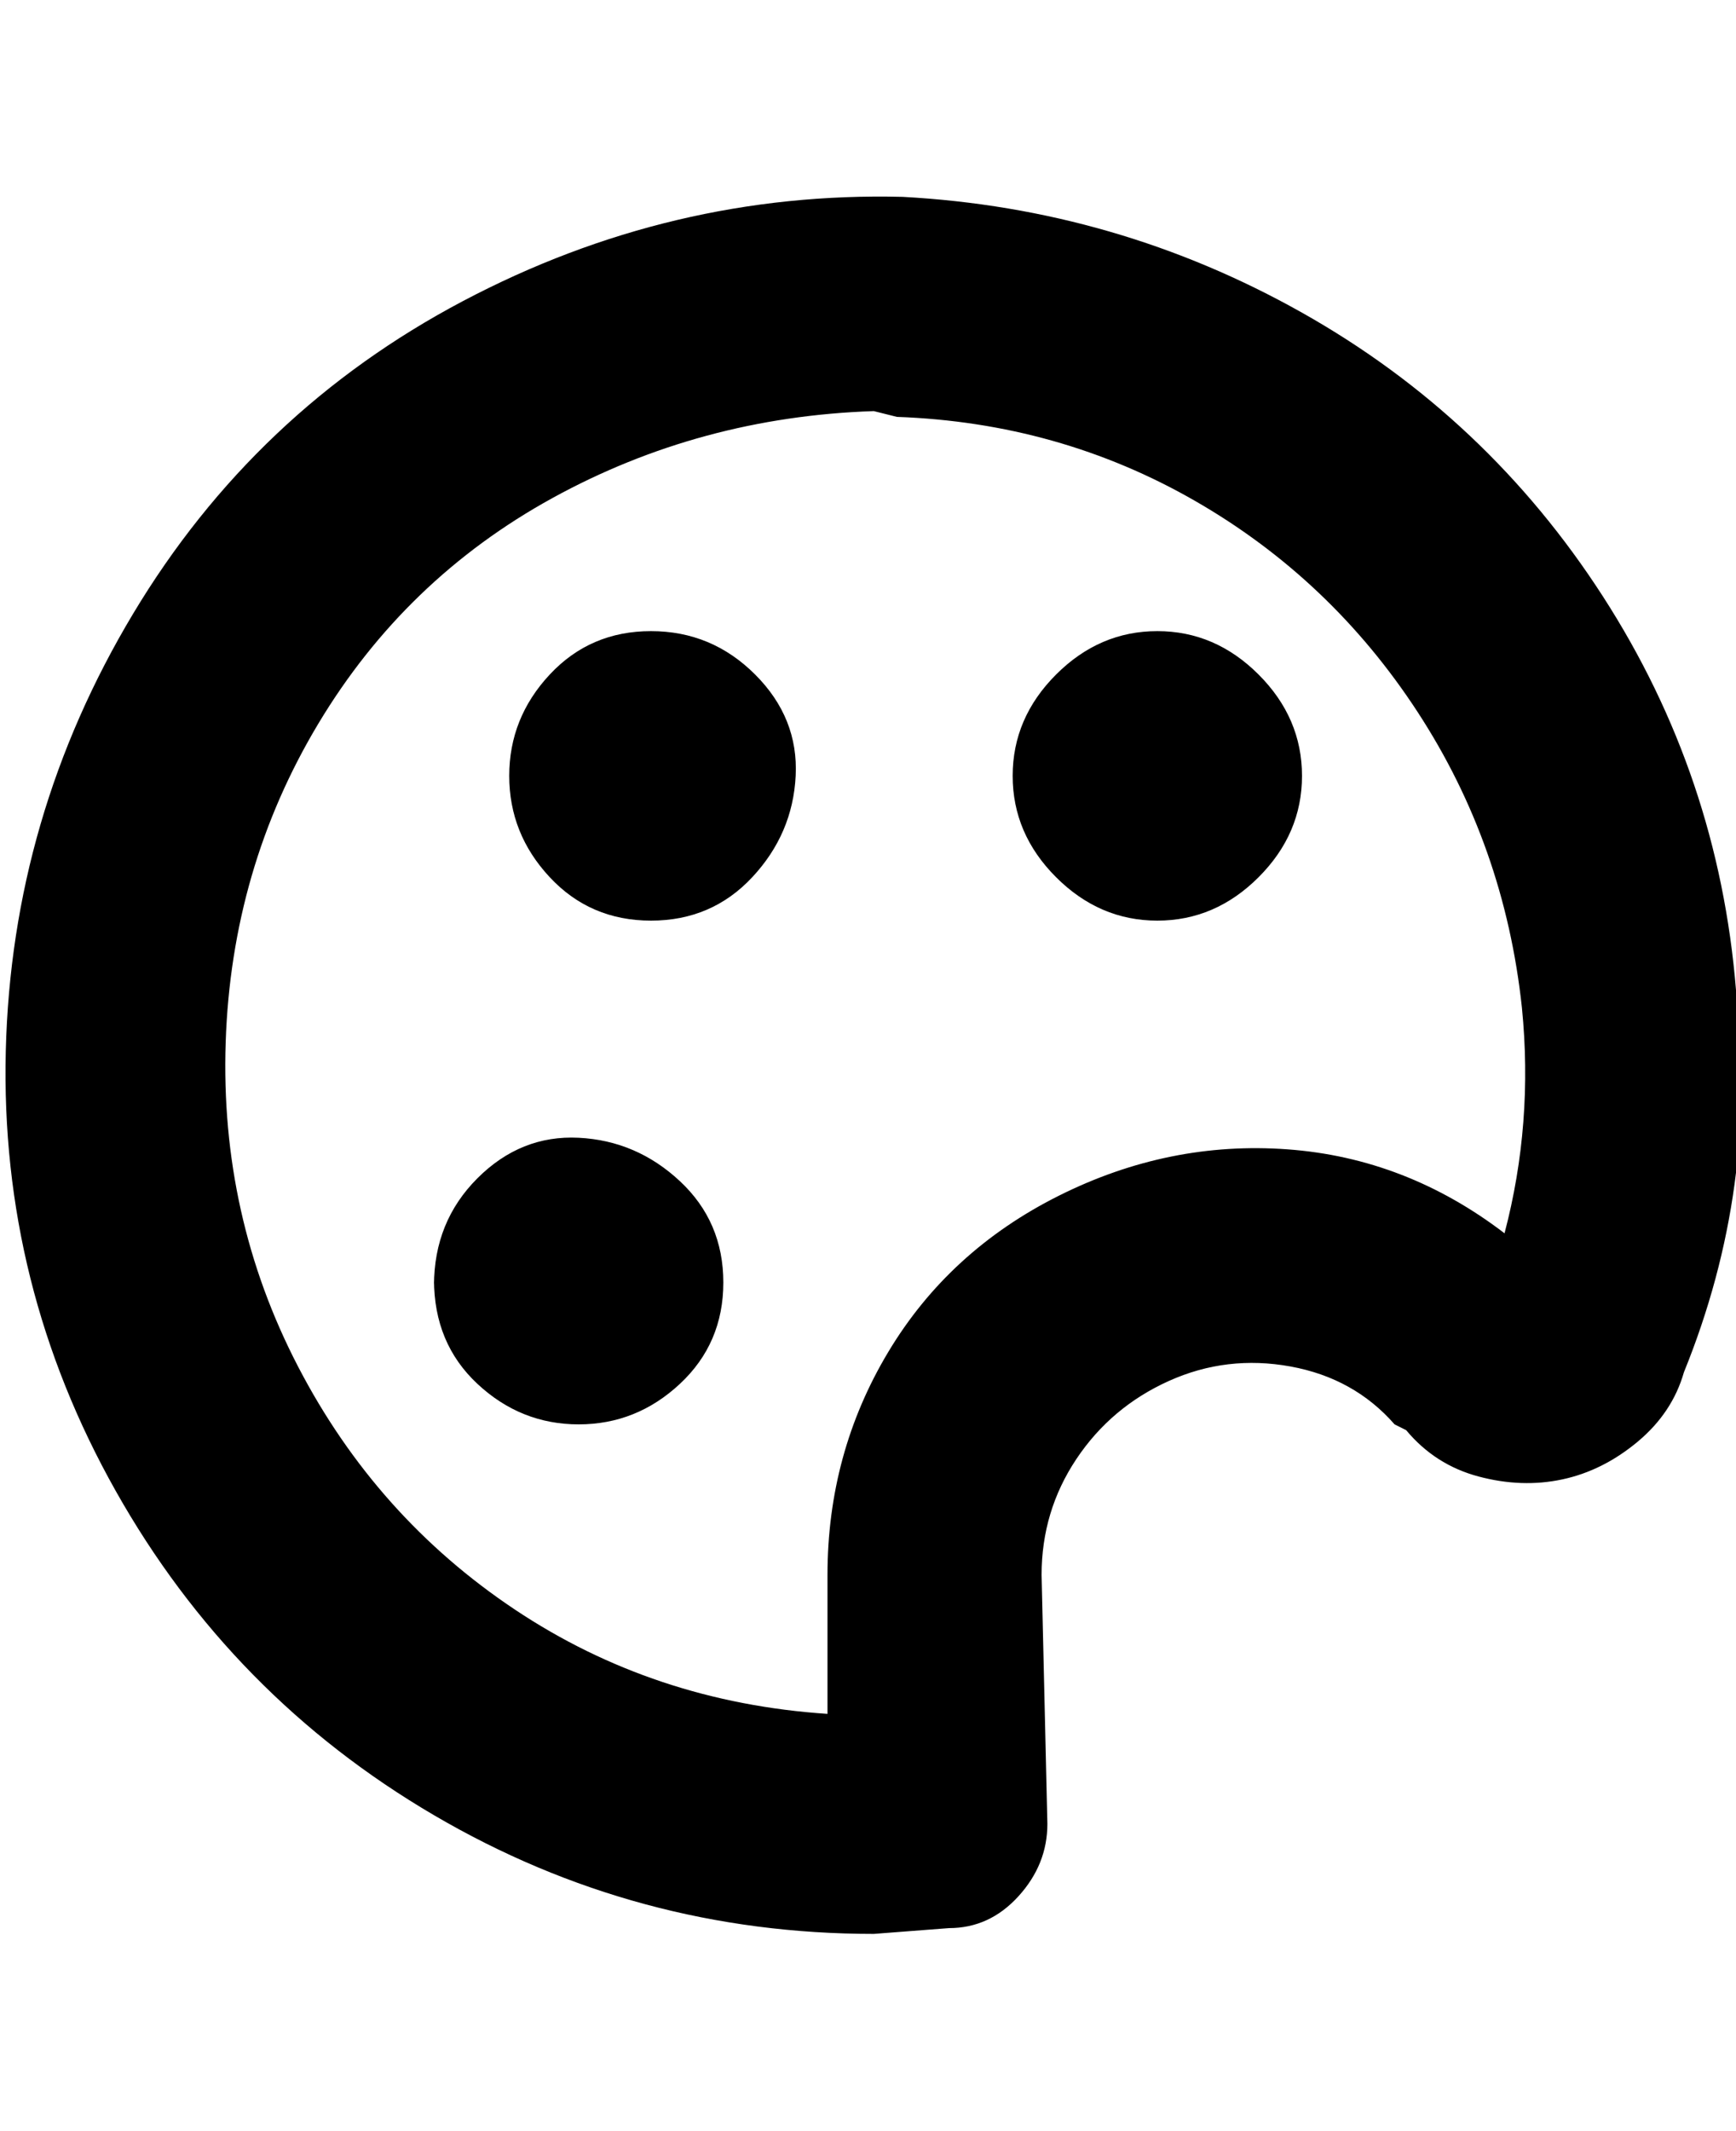 <svg viewBox="0 0 300 368" xmlns="http://www.w3.org/2000/svg"><path d="M175 134q0 10 7.5 17.5T200 159q10 0 17.5-7.5T225 134q0-10-7.5-17.5T200 109q-10 0-17.5 7.5T175 134zm-87 0q0 10 7 17.5t17.5 7.5q10.5 0 17.5-7.5t7.5-17.5q.5-10-7-17.5t-18-7.5q-10.5 0-17.5 7.5T88 134zm-13 87q0 11 7.5 18t17.5 7q10 0 17.5-7t7.5-17.5q0-10.5-7.5-17.5t-17.5-7.5q-10-.5-17.5 7T75 222v-1zm225-50q-3-37-23-68t-52-49q-32-18-69-20-40-1-76 18t-57 54Q2 141 1 181.5t19 76q20 35.5 55 56t76 20.5l13-1q7 0 12-5.5t5-12.5l-1-43q0-11 6-20t16-13.5q10-4.5 21-2.5t18 10l2 1q5 6 12.5 8t14.5.5q7-1.5 13-6.5t8-12q13-32 9-66zm-40 42q-17-13-37.5-14.5t-39.5 8q-19 9.5-29.5 27T143 272v24q-30-2-54-18t-37.5-42Q38 210 39 180t16-55q15-25 40.5-39T151 71l4 1q28 1 51.5 14.5T245 123q15 23 18 51 2 20-3 39z"/></svg>